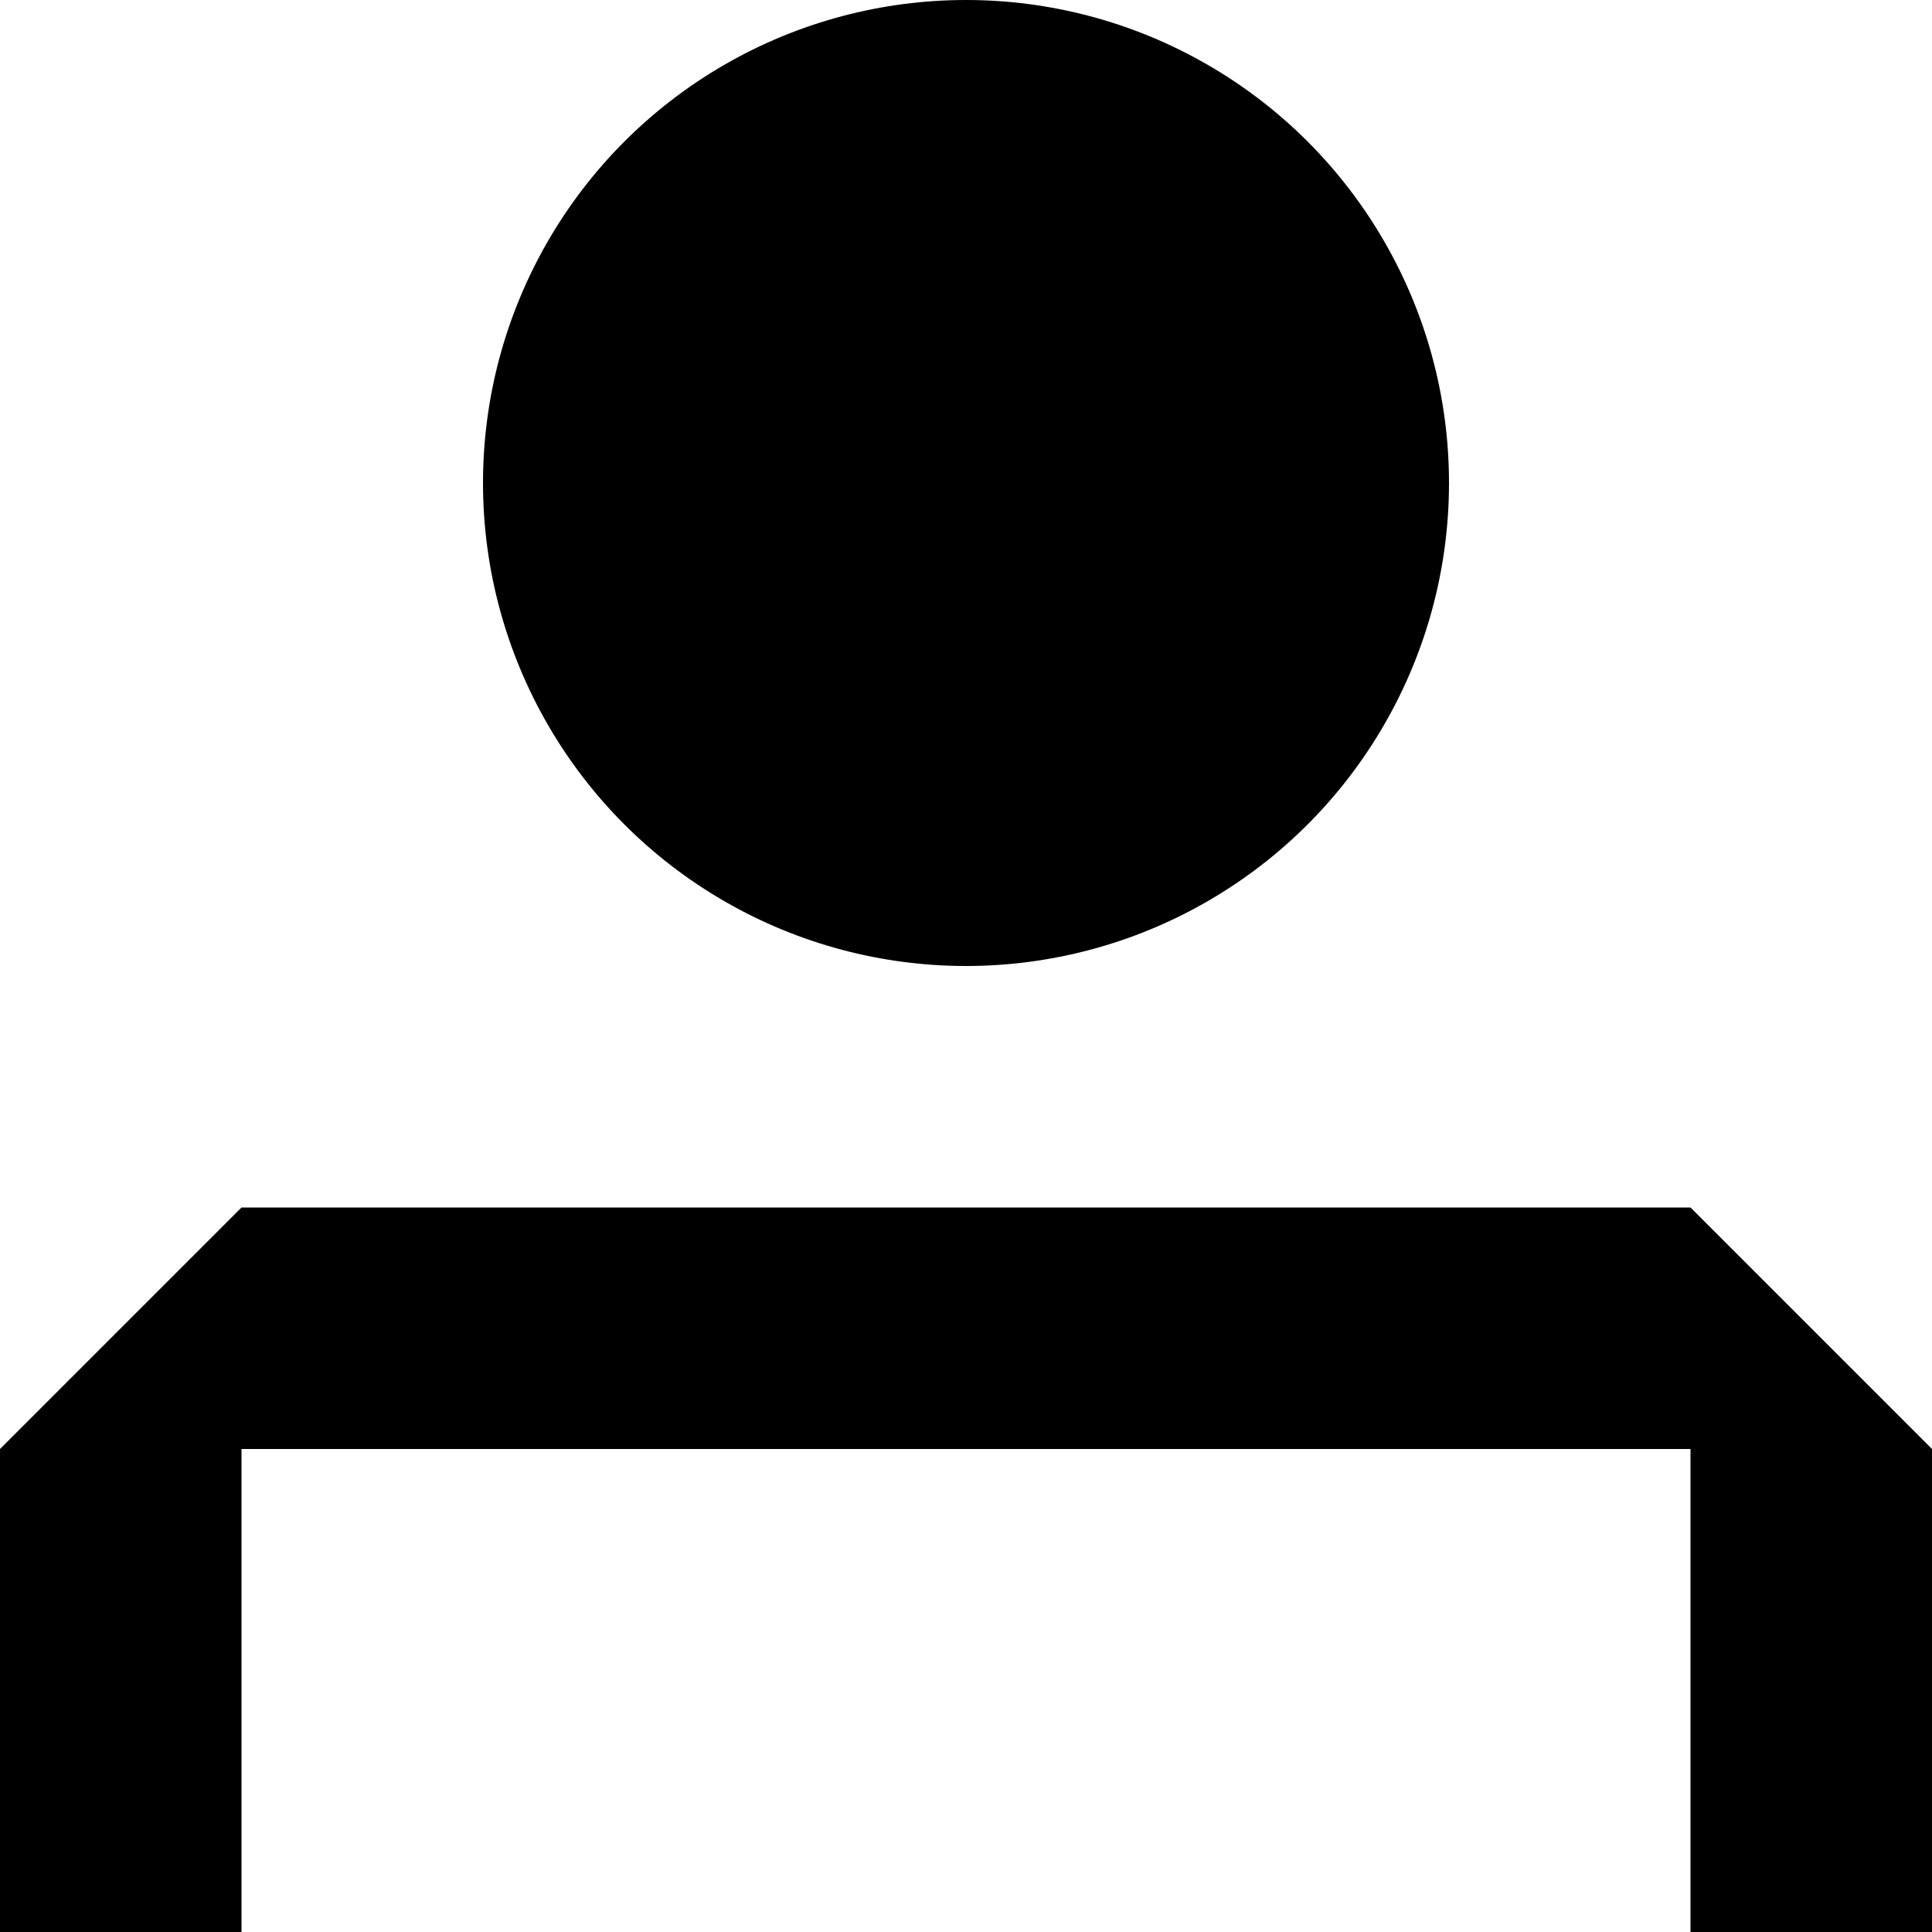 <svg xmlns="http://www.w3.org/2000/svg" viewBox="0 0 104 104"><g id="Layer_2" data-name="Layer 2"><g id="Design"><circle cx="52" cy="26" r="26"/><path d="M91,65H13L0,78v26H13V78H91v26h13V78Z"/></g></g></svg>